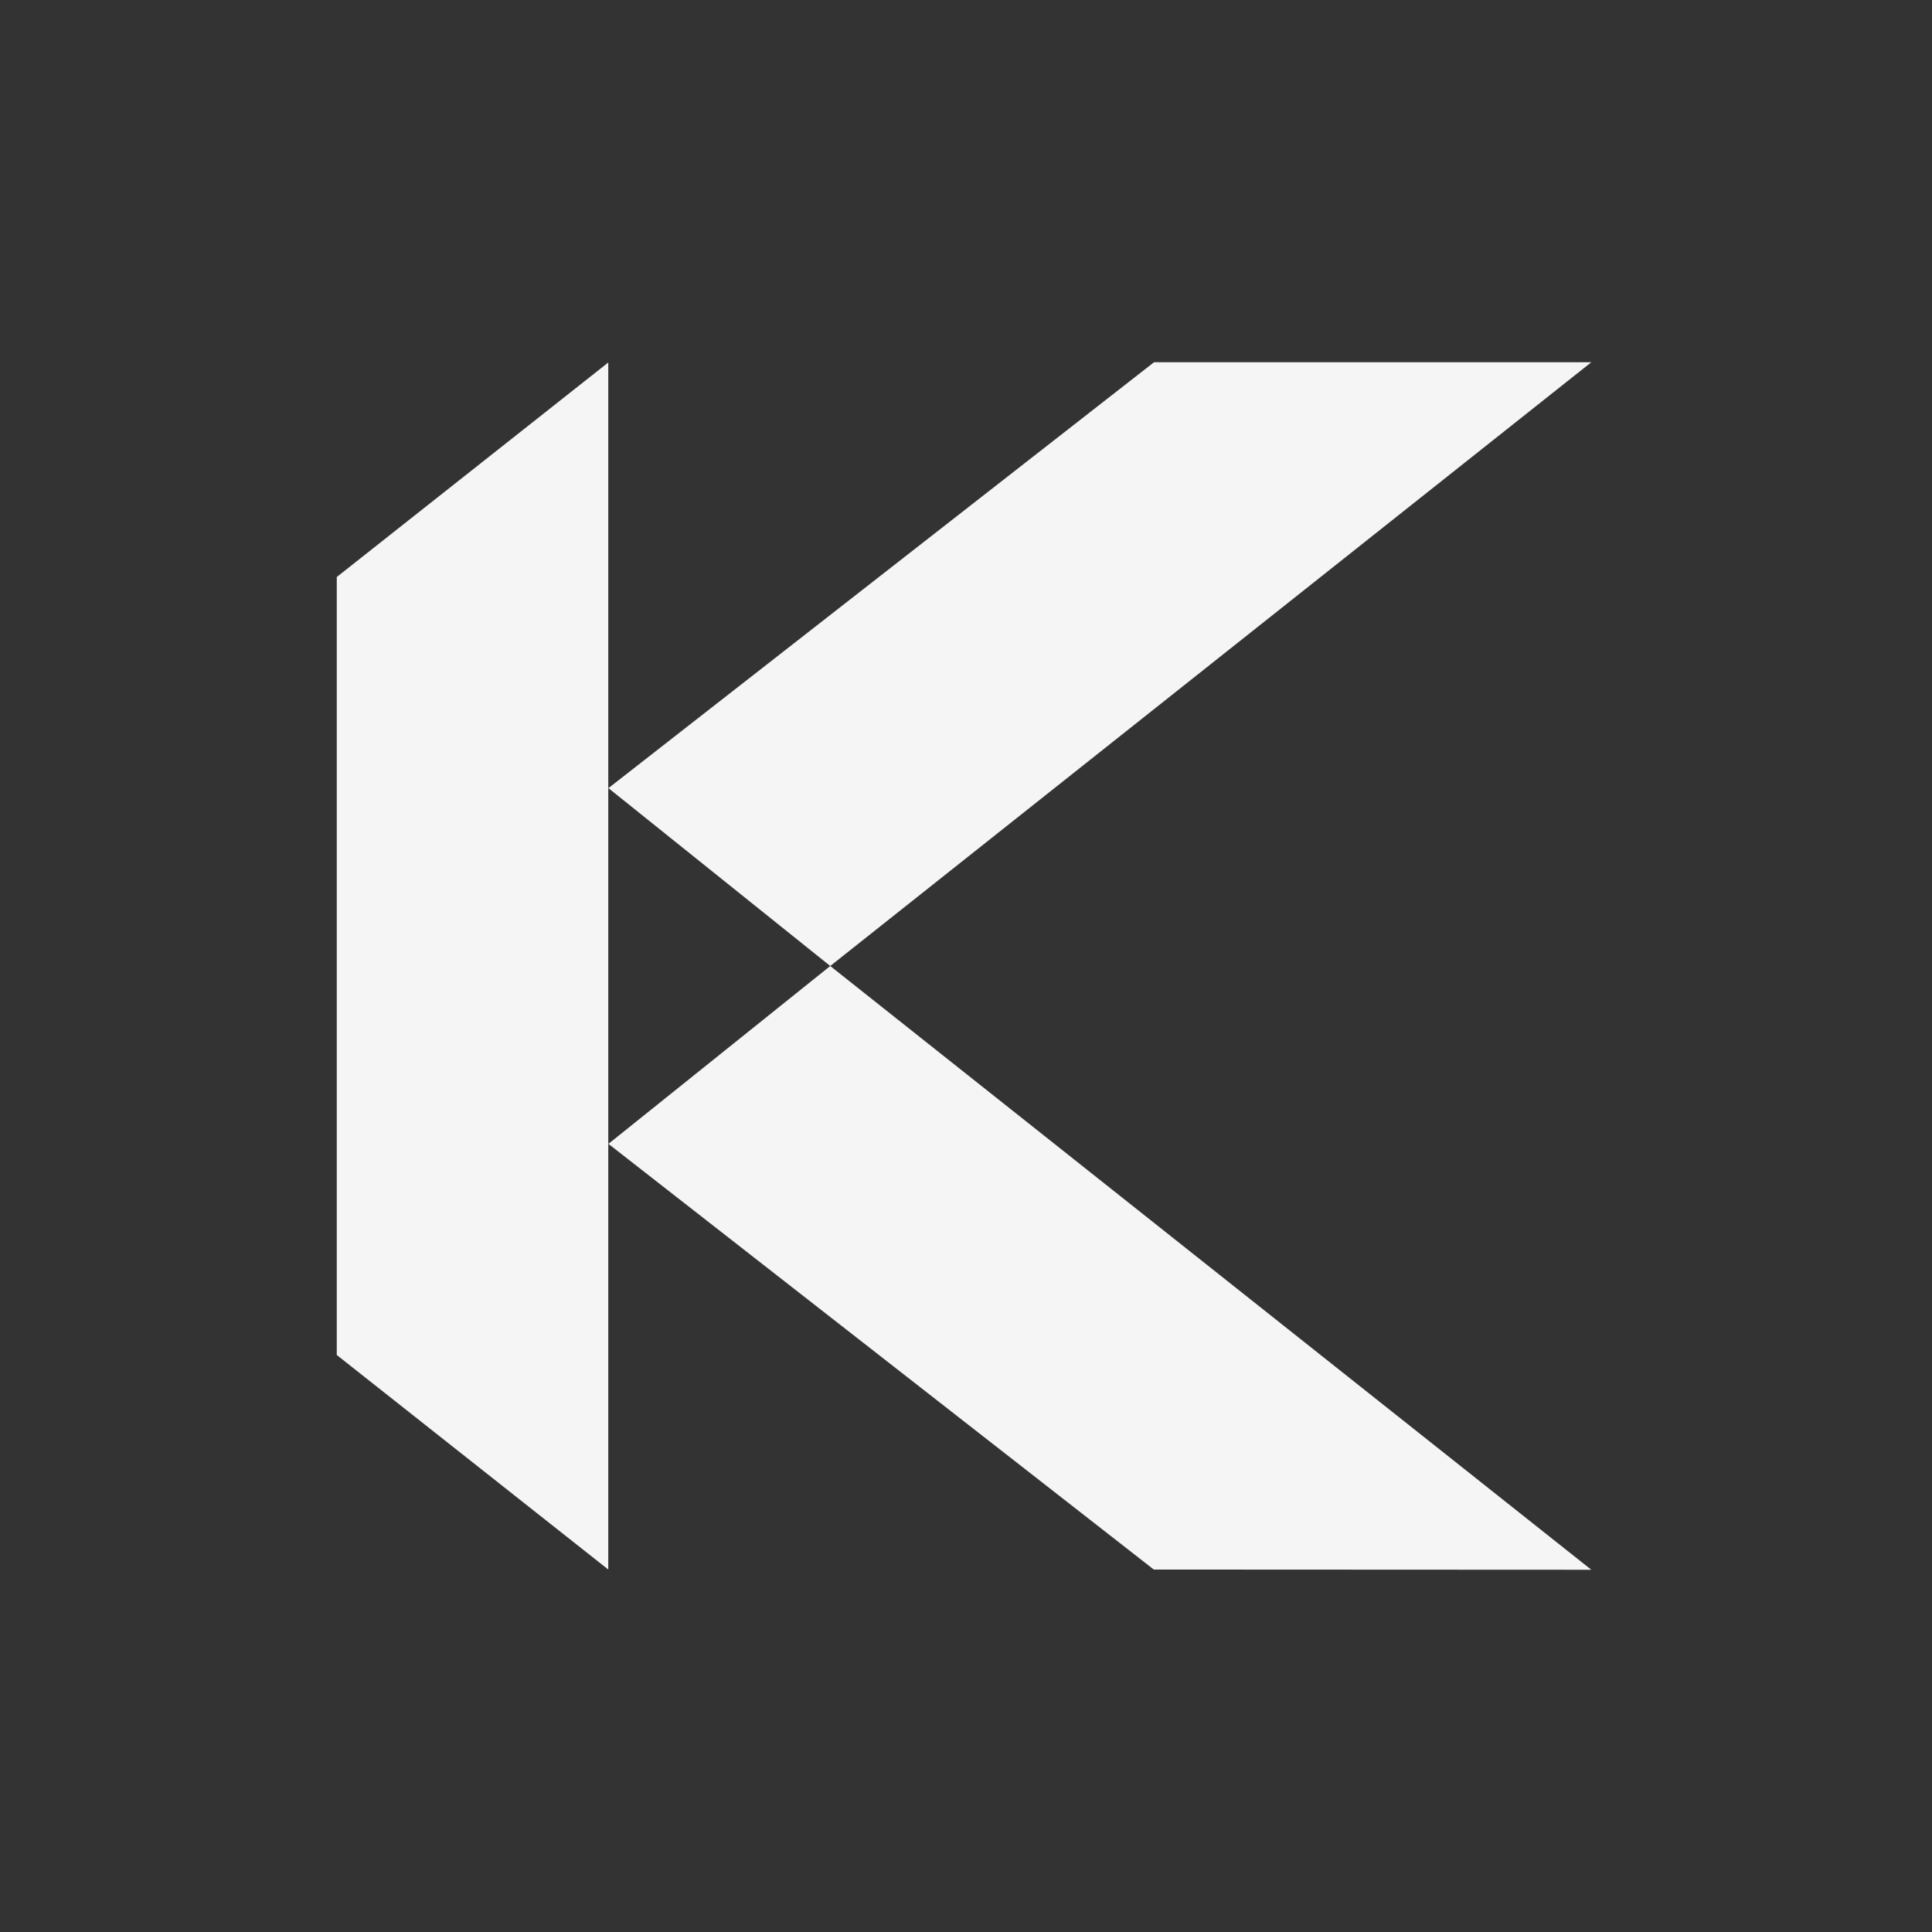 <svg data-style="kdacolor" width="64" height="64" viewBox="0 0 64 64"
  xmlns="http://www.w3.org/2000/svg">
  <rect x="0" y="0" width="64" height="64" fill="#333333" stroke="none"/>
  <path d="M52.714 52L38.221 51.993L20.155 37.892L27.503 32L52.714 52Z" id="{kda.foundation.color.brand.key.white}" fill="#F5F5F5"/>
  <path d="M52.714 12H38.228L20.155 26.108L27.503 32L52.714 12Z" id="{kda.foundation.color.brand.key.white}" fill="#F5F5F5"/>
  <path d="M20.15 51.993L11.156 44.886V19.114L20.15 12.008V51.993Z" id="{kda.foundation.color.brand.key.white}" fill="#F5F5F5"/>
</svg>